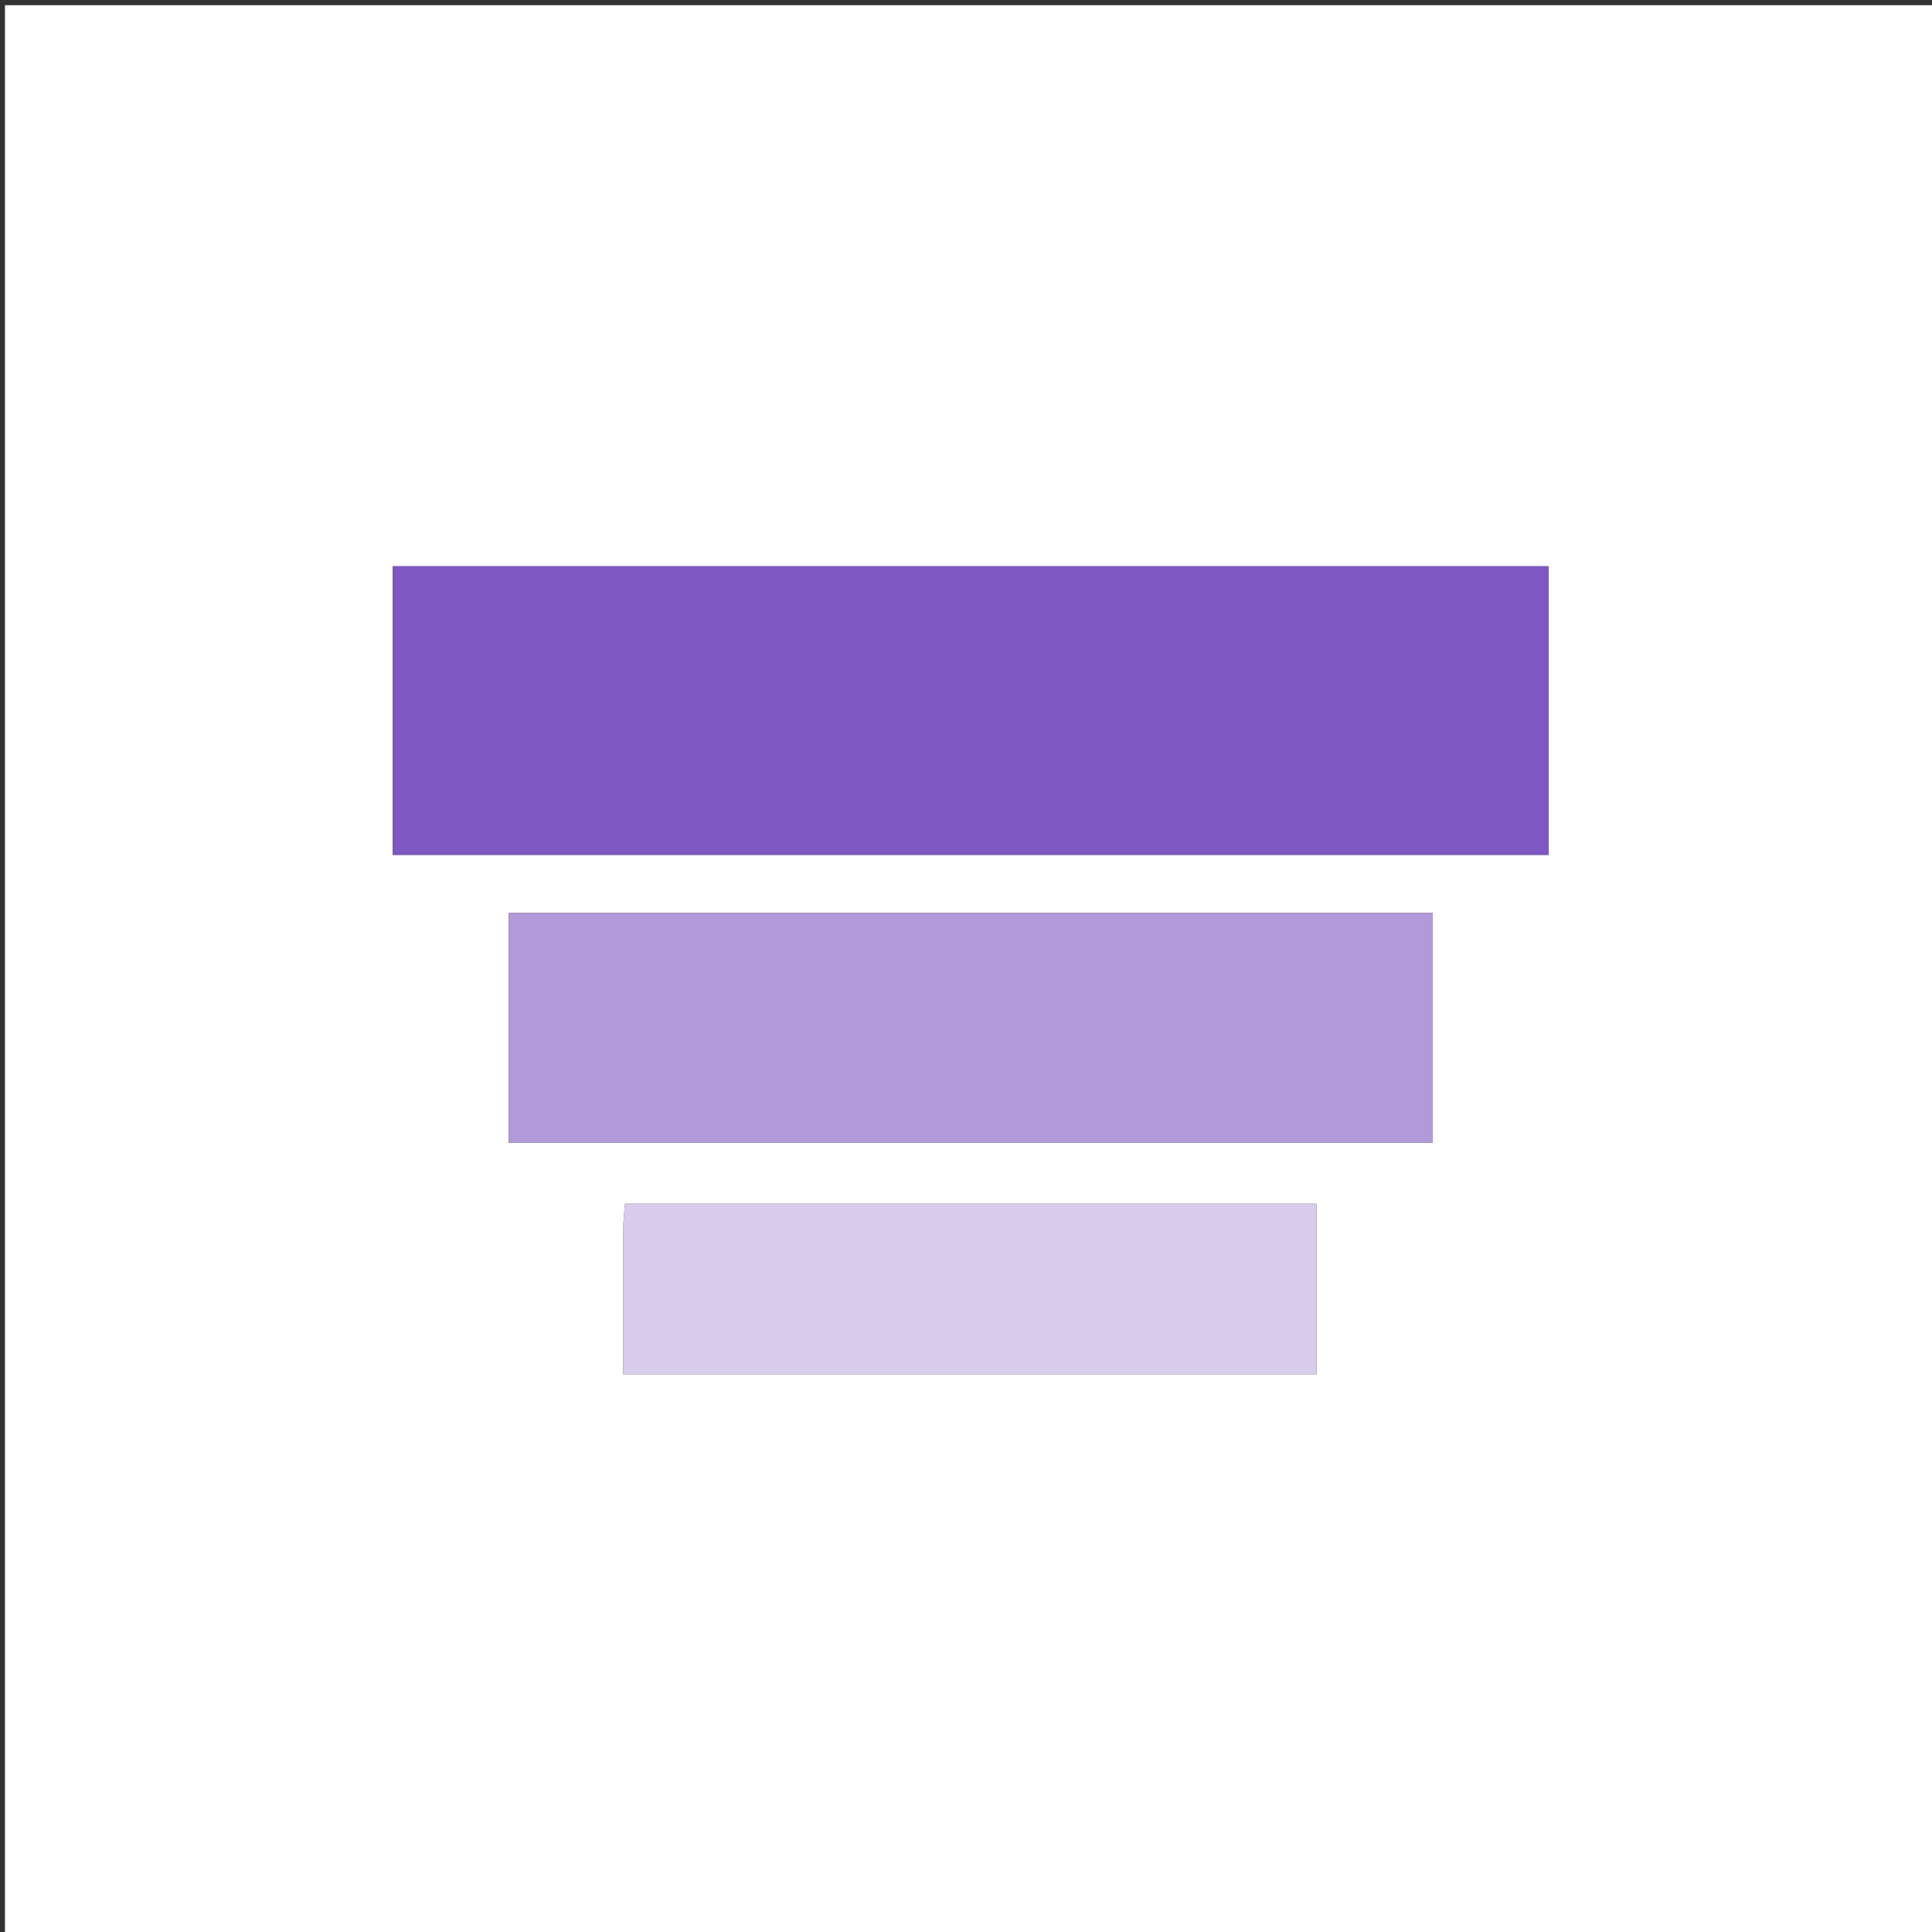 <?xml version="1.0" encoding="UTF-8"?>
<svg xmlns="http://www.w3.org/2000/svg" xmlns:xlink="http://www.w3.org/1999/xlink" width="32px" height="32px" viewBox="0 0 32 32" version="1.1">
<rect x="0" y="0" width="32" height="32" fill="#333333" stroke="none"/>
<g id="surface1">
<path style=" stroke:none;fill-rule:nonzero;fill:rgb(100%,100%,100%);fill-opacity:1;" d="M 15.281 32.078 C 10.188 32.078 5.137 32.078 0.082 32.078 C 0.082 21.418 0.082 10.758 0.082 0.086 C 10.738 0.086 21.398 0.086 32.066 0.086 C 32.066 10.746 32.066 21.414 32.066 32.078 C 26.488 32.078 20.906 32.078 15.281 32.078 M 14.039 14.16 C 17.91 14.16 21.785 14.16 25.648 14.16 C 25.648 12.527 25.648 10.949 25.648 9.379 C 19.25 9.379 12.883 9.379 6.504 9.379 C 6.504 10.977 6.504 12.555 6.504 14.16 C 9.008 14.16 11.484 14.16 14.039 14.16 M 15.559 15.121 C 13.184 15.121 10.805 15.121 8.426 15.121 C 8.426 16.434 8.426 17.676 8.426 18.926 C 13.547 18.926 18.641 18.926 23.73 18.926 C 23.73 17.648 23.73 16.402 23.73 15.121 C 21.016 15.121 18.328 15.121 15.559 15.121 M 10.32 20.371 C 10.32 21.168 10.32 21.961 10.32 22.762 C 14.188 22.762 18 22.762 21.805 22.762 C 21.805 21.801 21.805 20.875 21.805 19.938 C 17.977 19.938 14.18 19.938 10.352 19.938 C 10.34 20.066 10.328 20.18 10.32 20.371 Z M 10.32 20.371 "/>
<path style=" stroke:none;fill-rule:nonzero;fill:rgb(49.412%,34.118%,76.078%);fill-opacity:1;" d="M 14 14.16 C 11.484 14.16 9.008 14.16 6.504 14.16 C 6.504 12.555 6.504 10.977 6.504 9.379 C 12.883 9.379 19.25 9.379 25.648 9.379 C 25.648 10.949 25.648 12.527 25.648 14.16 C 21.785 14.16 17.91 14.16 14 14.16 Z M 14 14.16 "/>
<path style=" stroke:none;fill-rule:nonzero;fill:rgb(69.804%,60.392%,85.49%);fill-opacity:1;" d="M 15.602 15.121 C 18.328 15.121 21.016 15.121 23.73 15.121 C 23.73 16.402 23.73 17.648 23.73 18.926 C 18.641 18.926 13.547 18.926 8.426 18.926 C 8.426 17.676 8.426 16.434 8.426 15.121 C 10.805 15.121 13.184 15.121 15.602 15.121 Z M 15.602 15.121 "/>
<path style=" stroke:none;fill-rule:nonzero;fill:rgb(84.706%,80%,92.549%);fill-opacity:1;" d="M 10.32 20.332 C 10.328 20.18 10.34 20.066 10.352 19.938 C 14.18 19.938 17.977 19.938 21.805 19.938 C 21.805 20.875 21.805 21.801 21.805 22.762 C 18 22.762 14.188 22.762 10.32 22.762 C 10.32 21.961 10.32 21.168 10.32 20.332 Z M 10.32 20.332 "/>
</g>
</svg>
